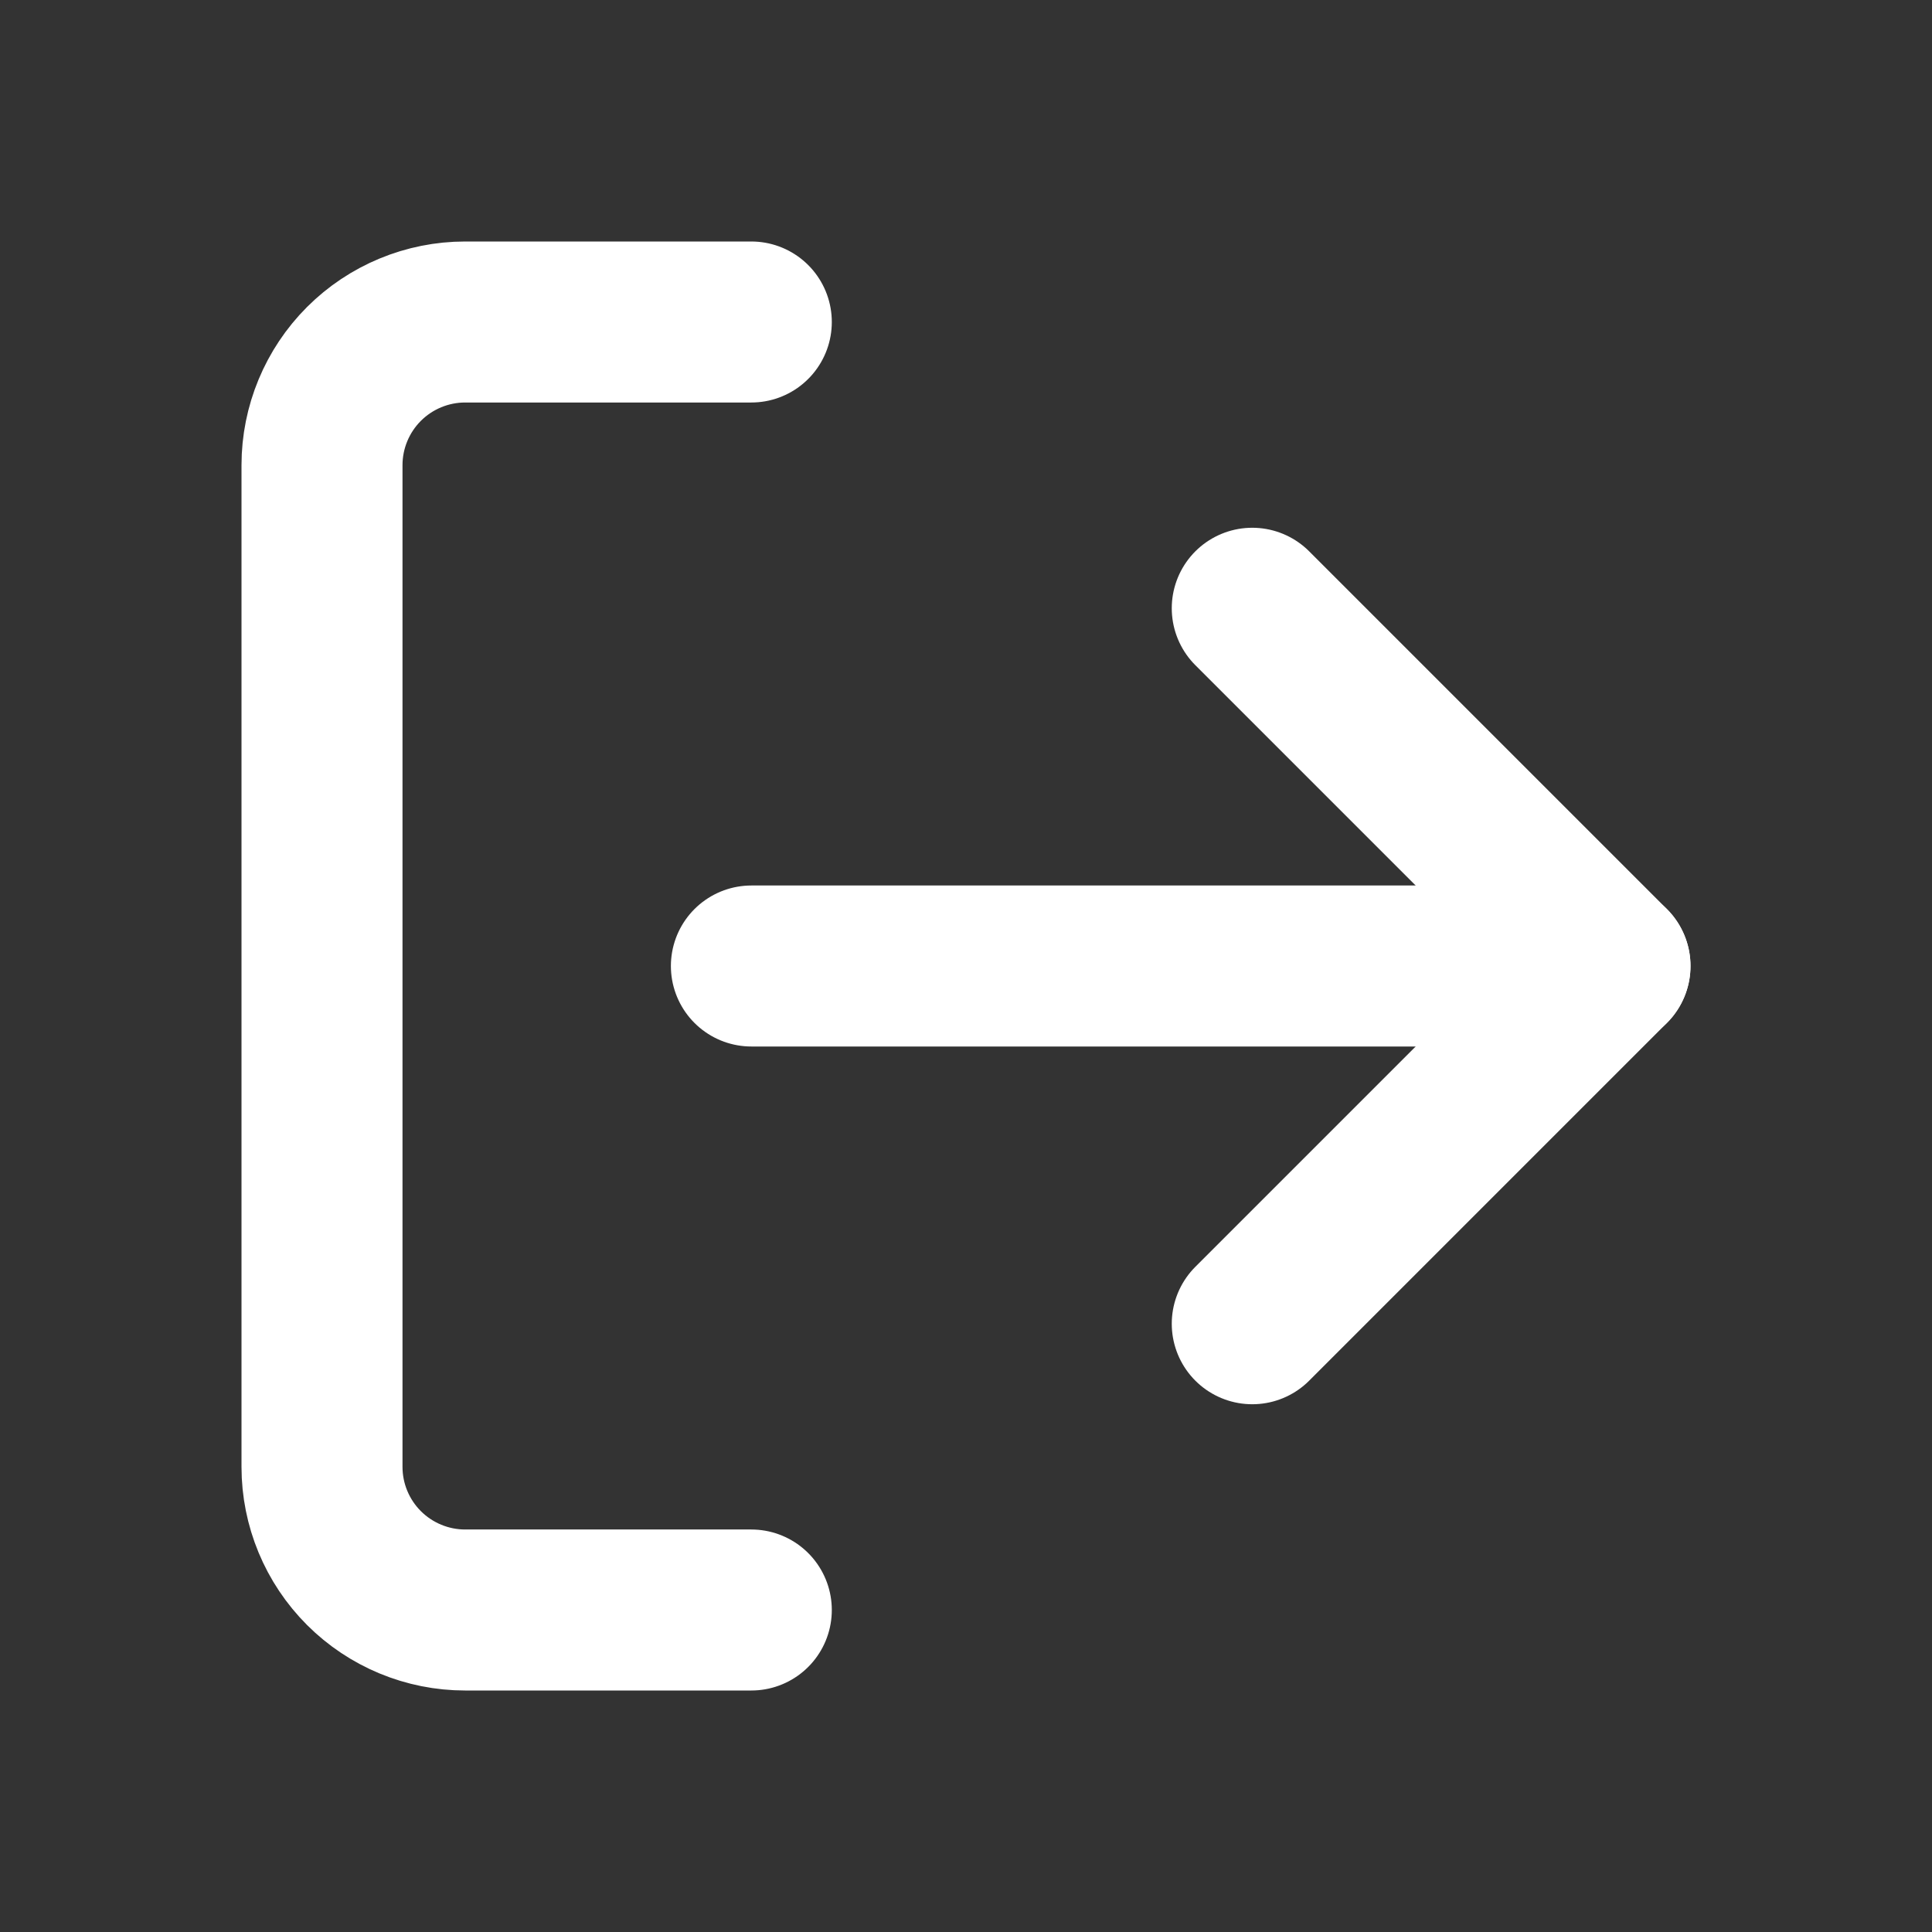 <svg width="24" height="24" viewBox="0 0 24 24" fill="none" xmlns="http://www.w3.org/2000/svg">
<rect x="0" y="0" width="24" height="24" fill="#333333" stroke="none"/>
<path d="M9.333 20H5.778C5.307 20 4.854 19.812 4.521 19.479C4.188 19.146 4 18.694 4 18.222V5.778C4 5.307 4.188 4.854 4.521 4.521C4.854 4.188 5.307 4 5.778 4H9.333" stroke="white" stroke-width="2" stroke-linecap="round" stroke-linejoin="round"/>
<path d="M15.556 16.444L20 12L15.556 7.556" stroke="white" stroke-width="2" stroke-linecap="round" stroke-linejoin="round"/>
<path d="M20 12H9.334" stroke="white" stroke-width="2" stroke-linecap="round" stroke-linejoin="round"/>
</svg>
